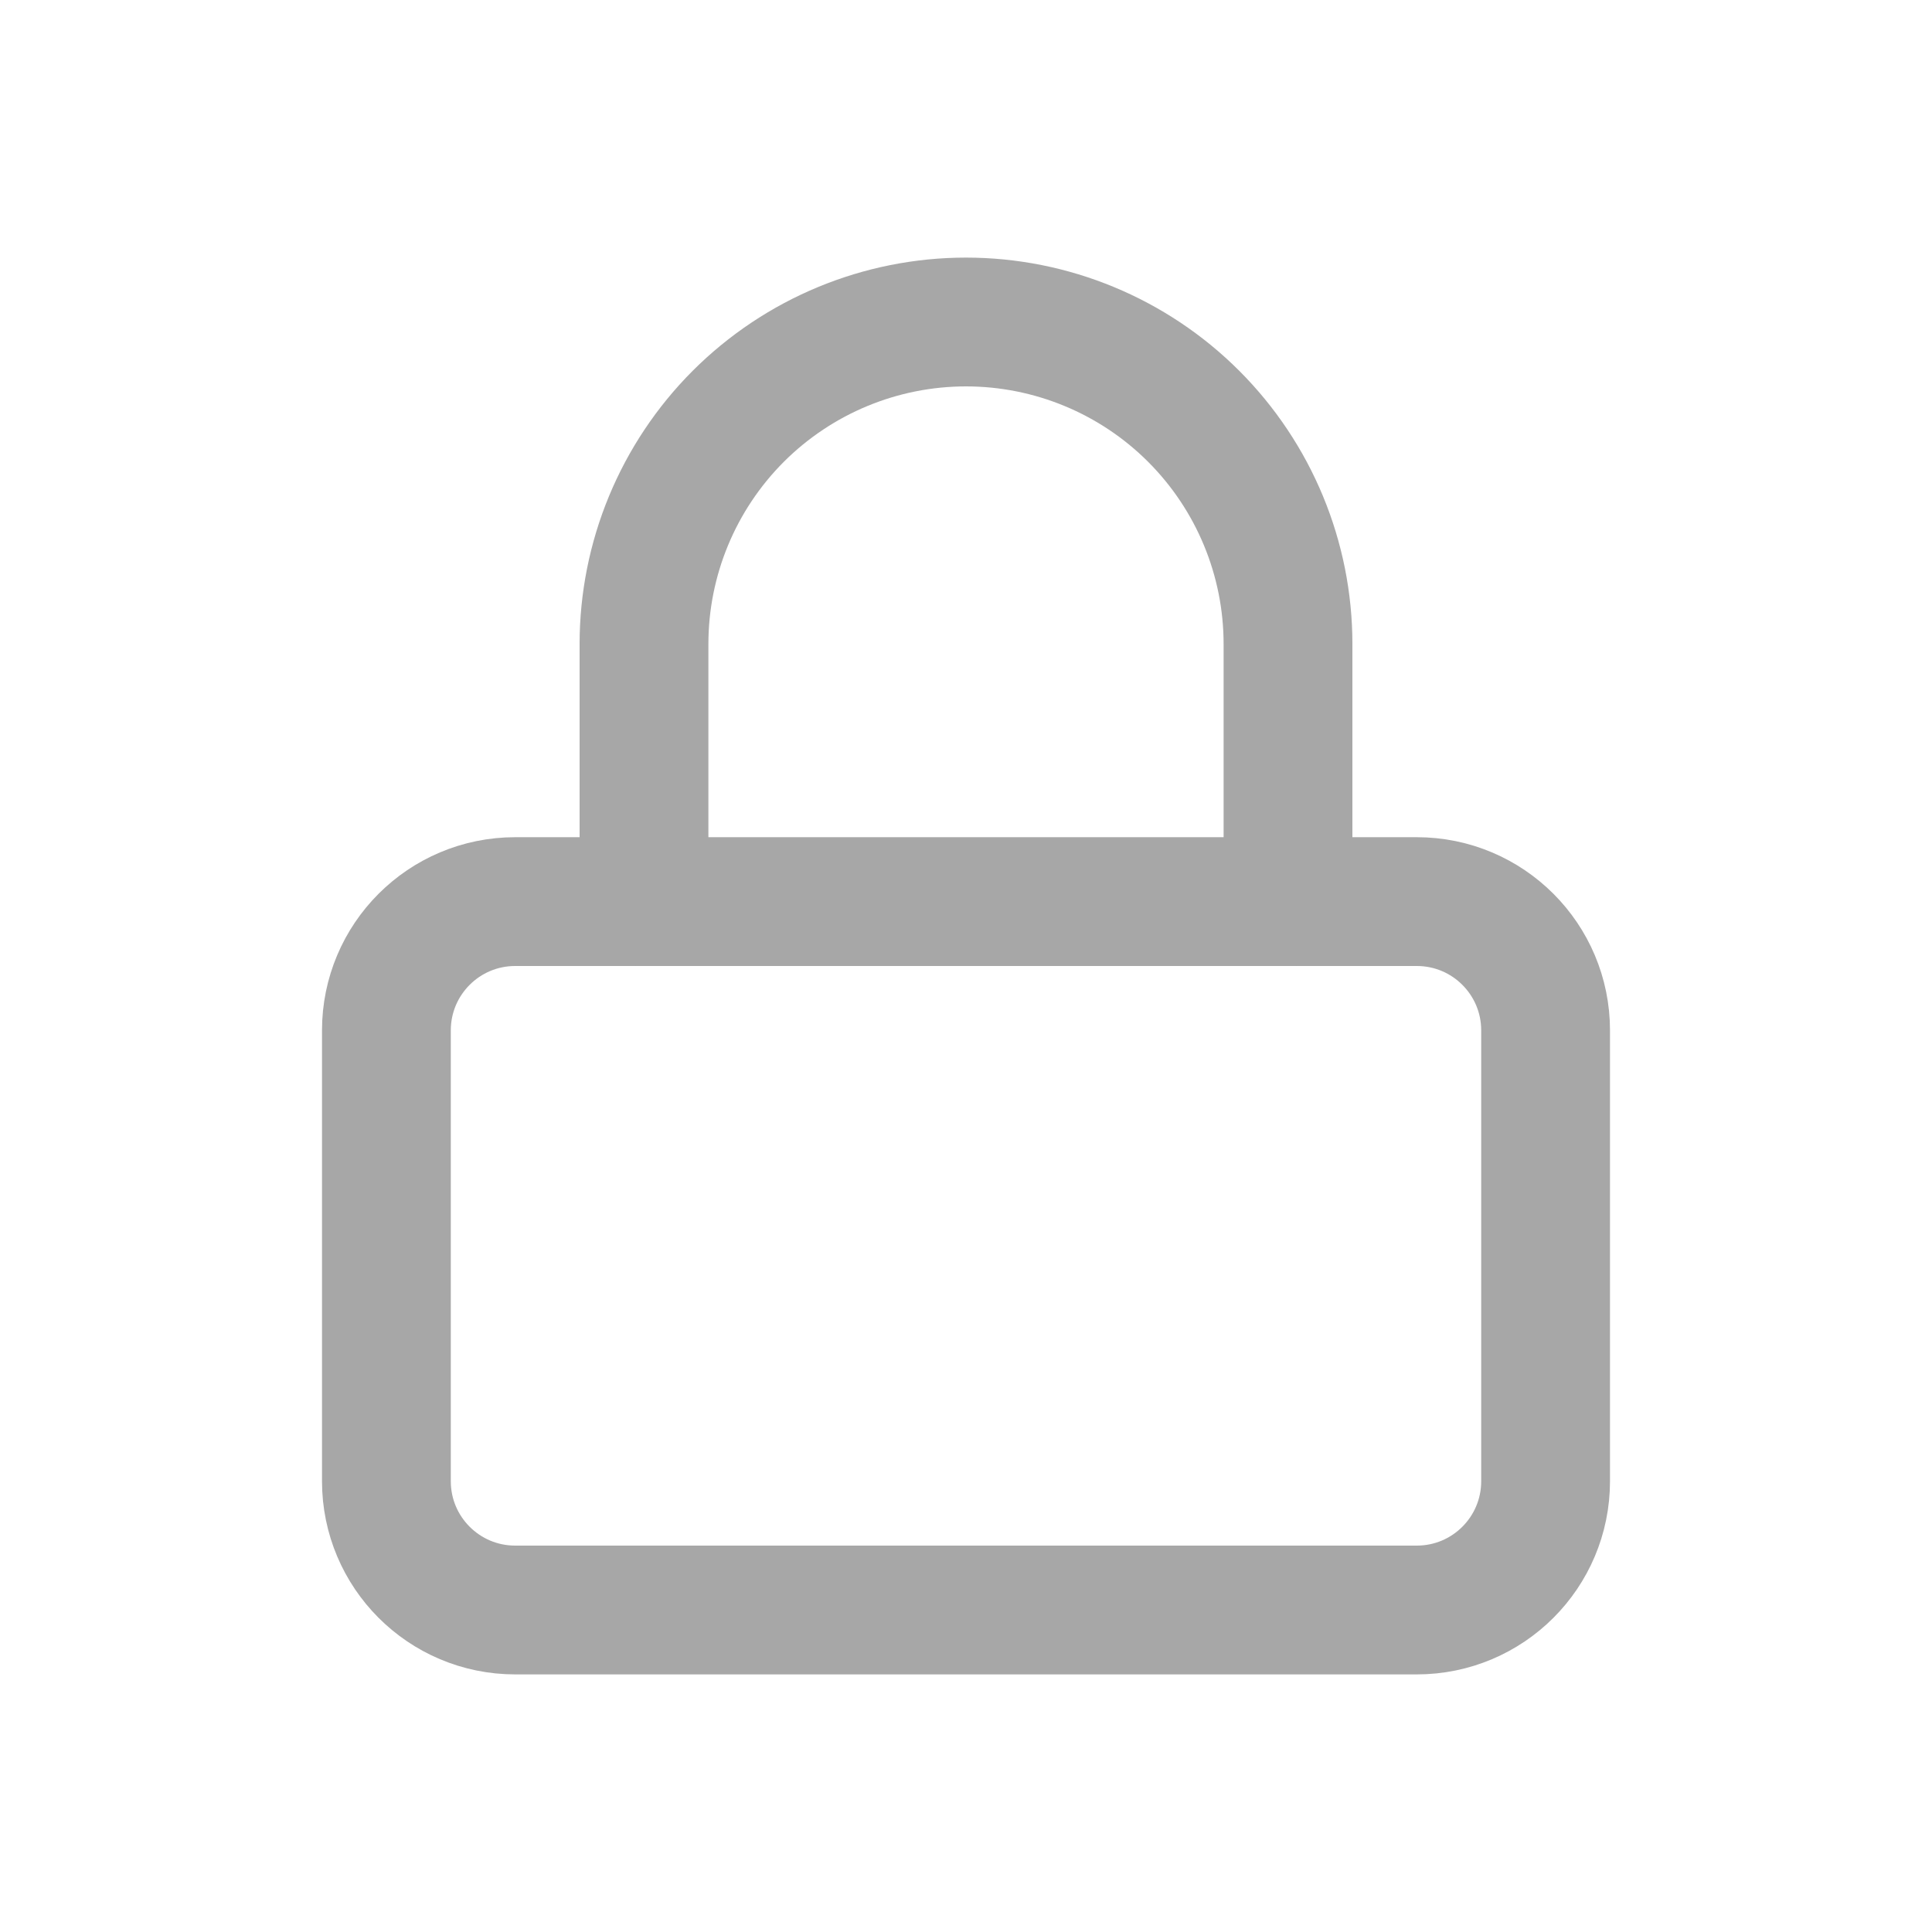 <svg width="30" height="30" viewBox="0 0 30 30" fill="none" xmlns="http://www.w3.org/2000/svg">
<g clip-path="url(#clip0_4_270)">
<path d="M22 14H8C6.895 14 6 14.895 6 16V23C6 24.105 6.895 25 8 25H22C23.105 25 24 24.105 24 23V16C24 14.895 23.105 14 22 14Z" stroke="#A7A7A7" stroke-width="2" stroke-linecap="round" stroke-linejoin="round"/>
<path d="M10 14V10C10 8.674 10.527 7.402 11.464 6.464C12.402 5.527 13.674 5 15 5C16.326 5 17.598 5.527 18.535 6.464C19.473 7.402 20 8.674 20 10V14" stroke="#A7A7A7" stroke-width="2" stroke-linecap="round" stroke-linejoin="round"/>
</g>
<defs>
<clipPath id="clip0_4_270">
<rect width="24" height="24" fill="white" transform="translate(3 3)"/>
</clipPath>
</defs>
</svg>
